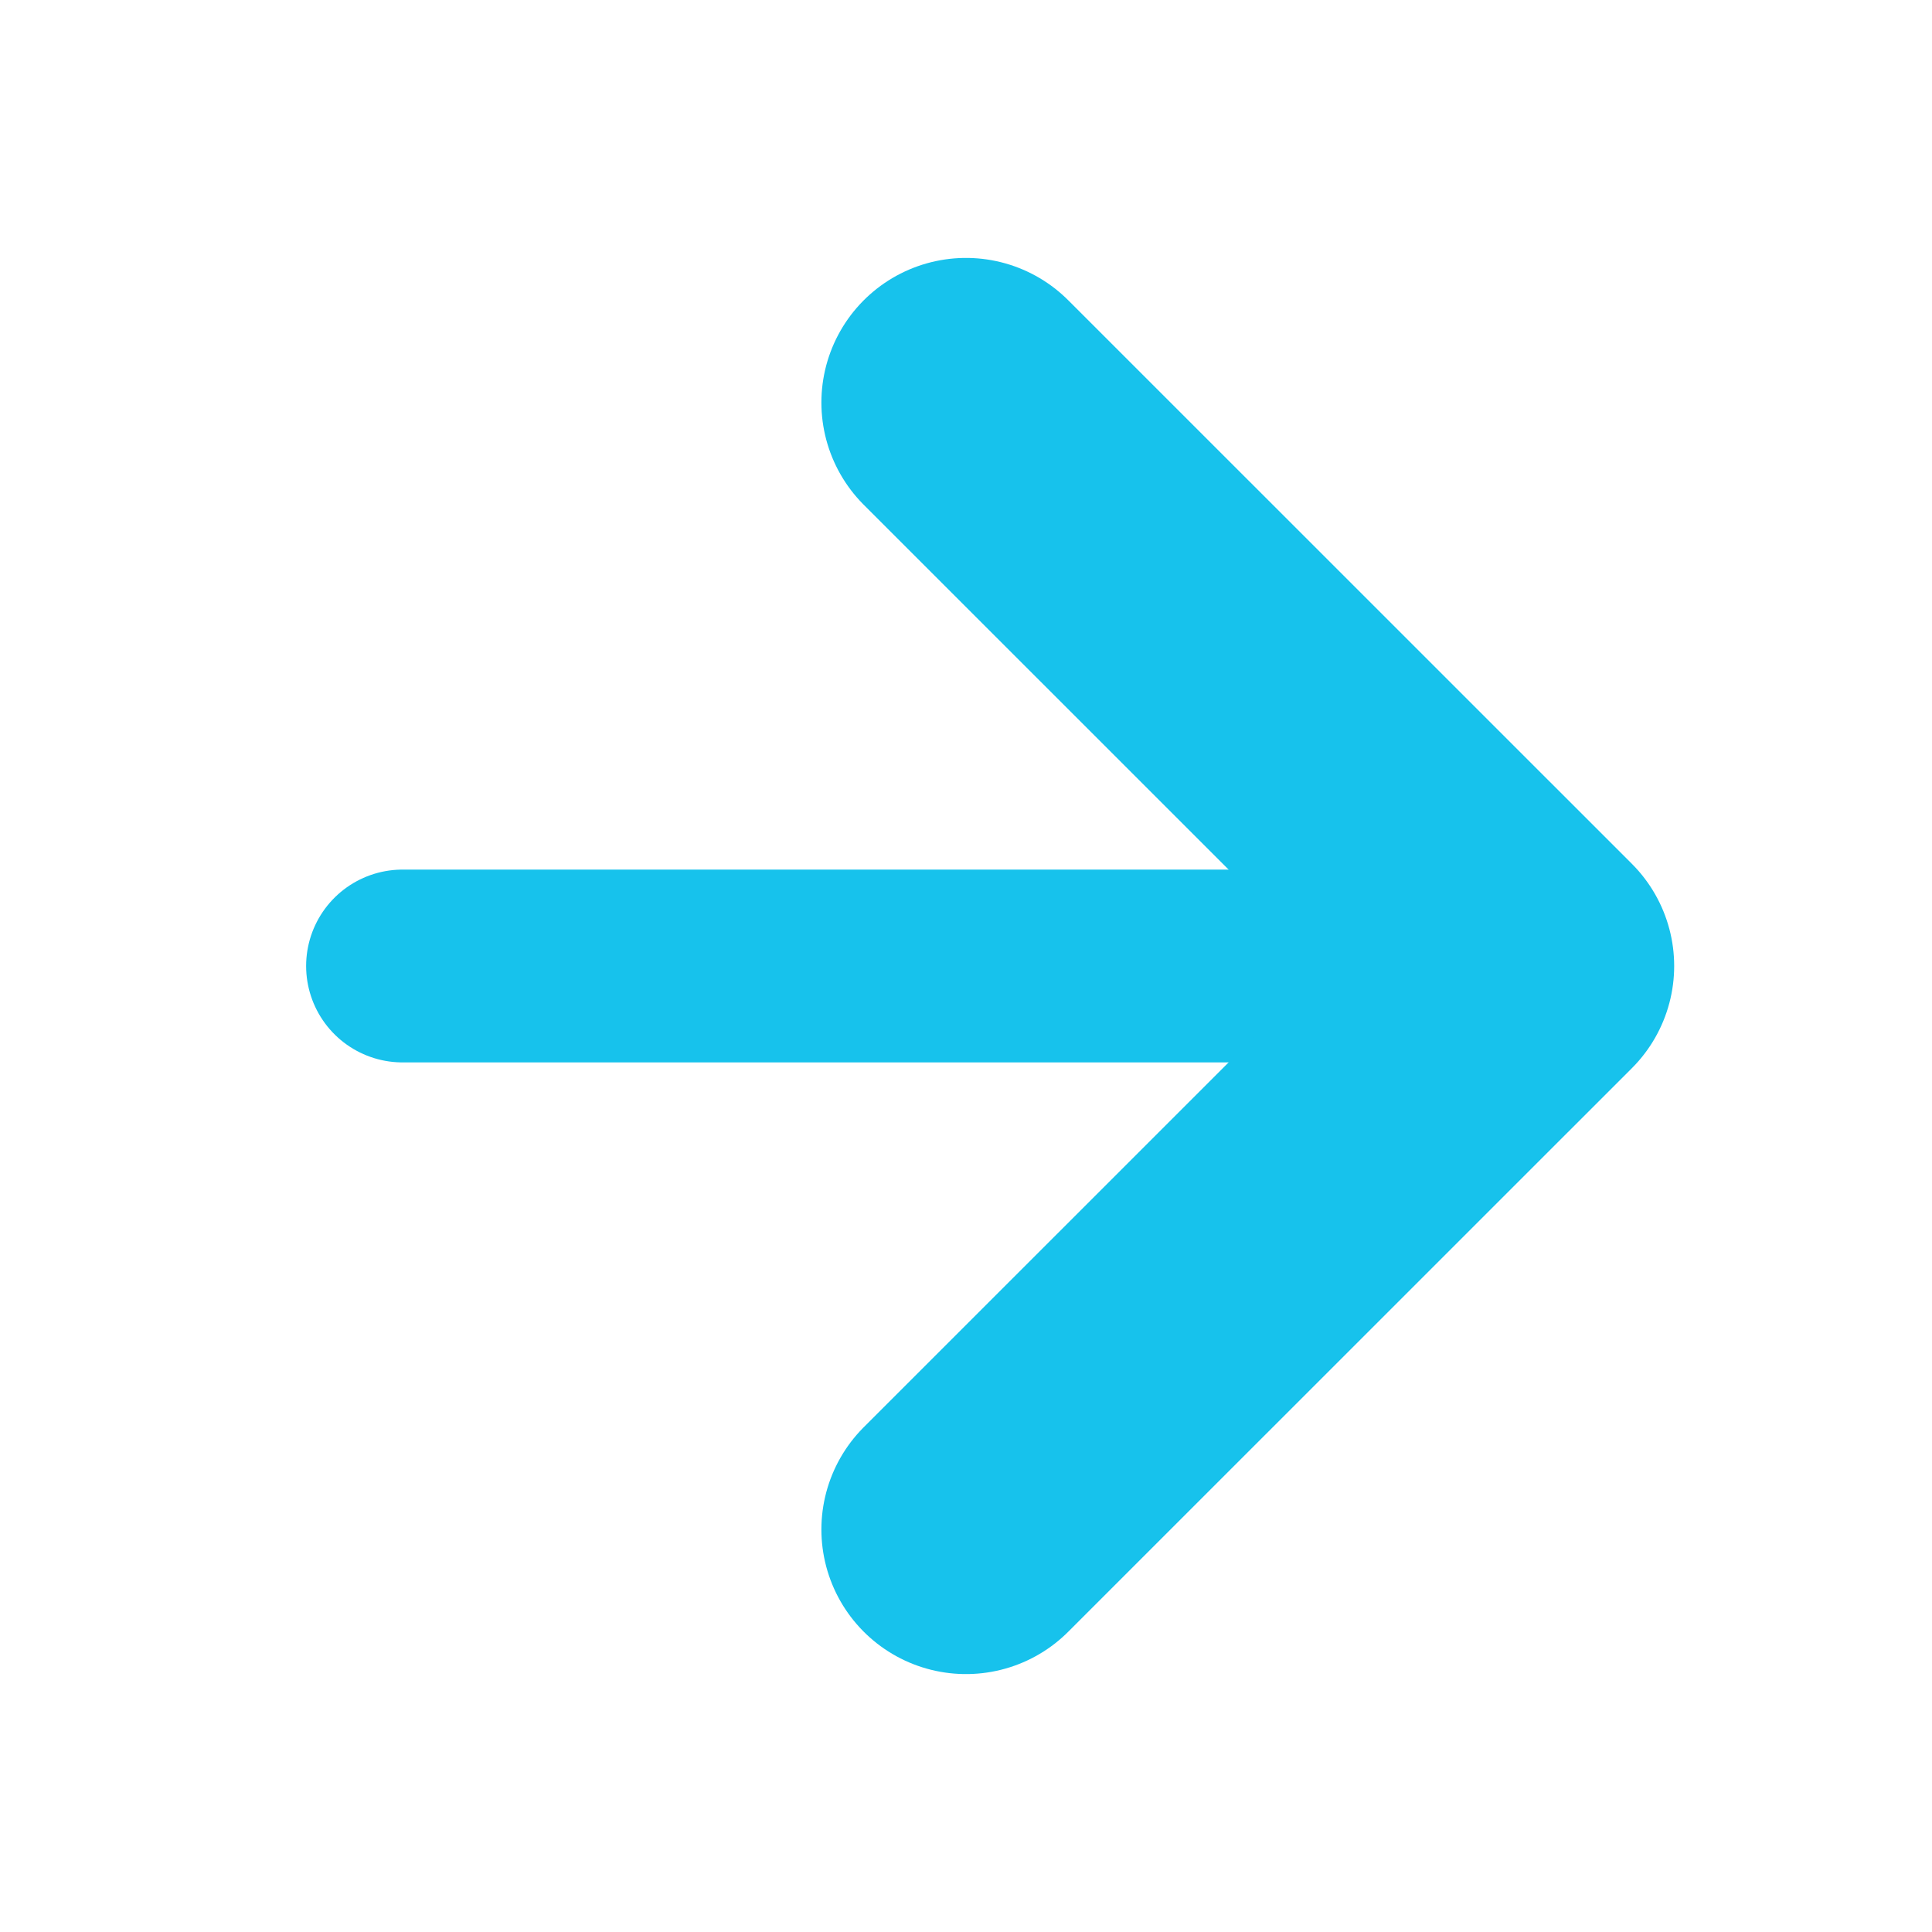<svg width="20" height="20" viewBox="0 0 20 20" fill="none" xmlns="http://www.w3.org/2000/svg">
<path d="M4.167 10H15.833" stroke="#17C2EC" stroke-width="1.996" stroke-linecap="round" stroke-linejoin="round"/>
<path d="M10 4.167L15.834 10L10 15.833" stroke="#17C2EC" stroke-width="2.994" stroke-linecap="round" stroke-linejoin="round"/>
</svg>
